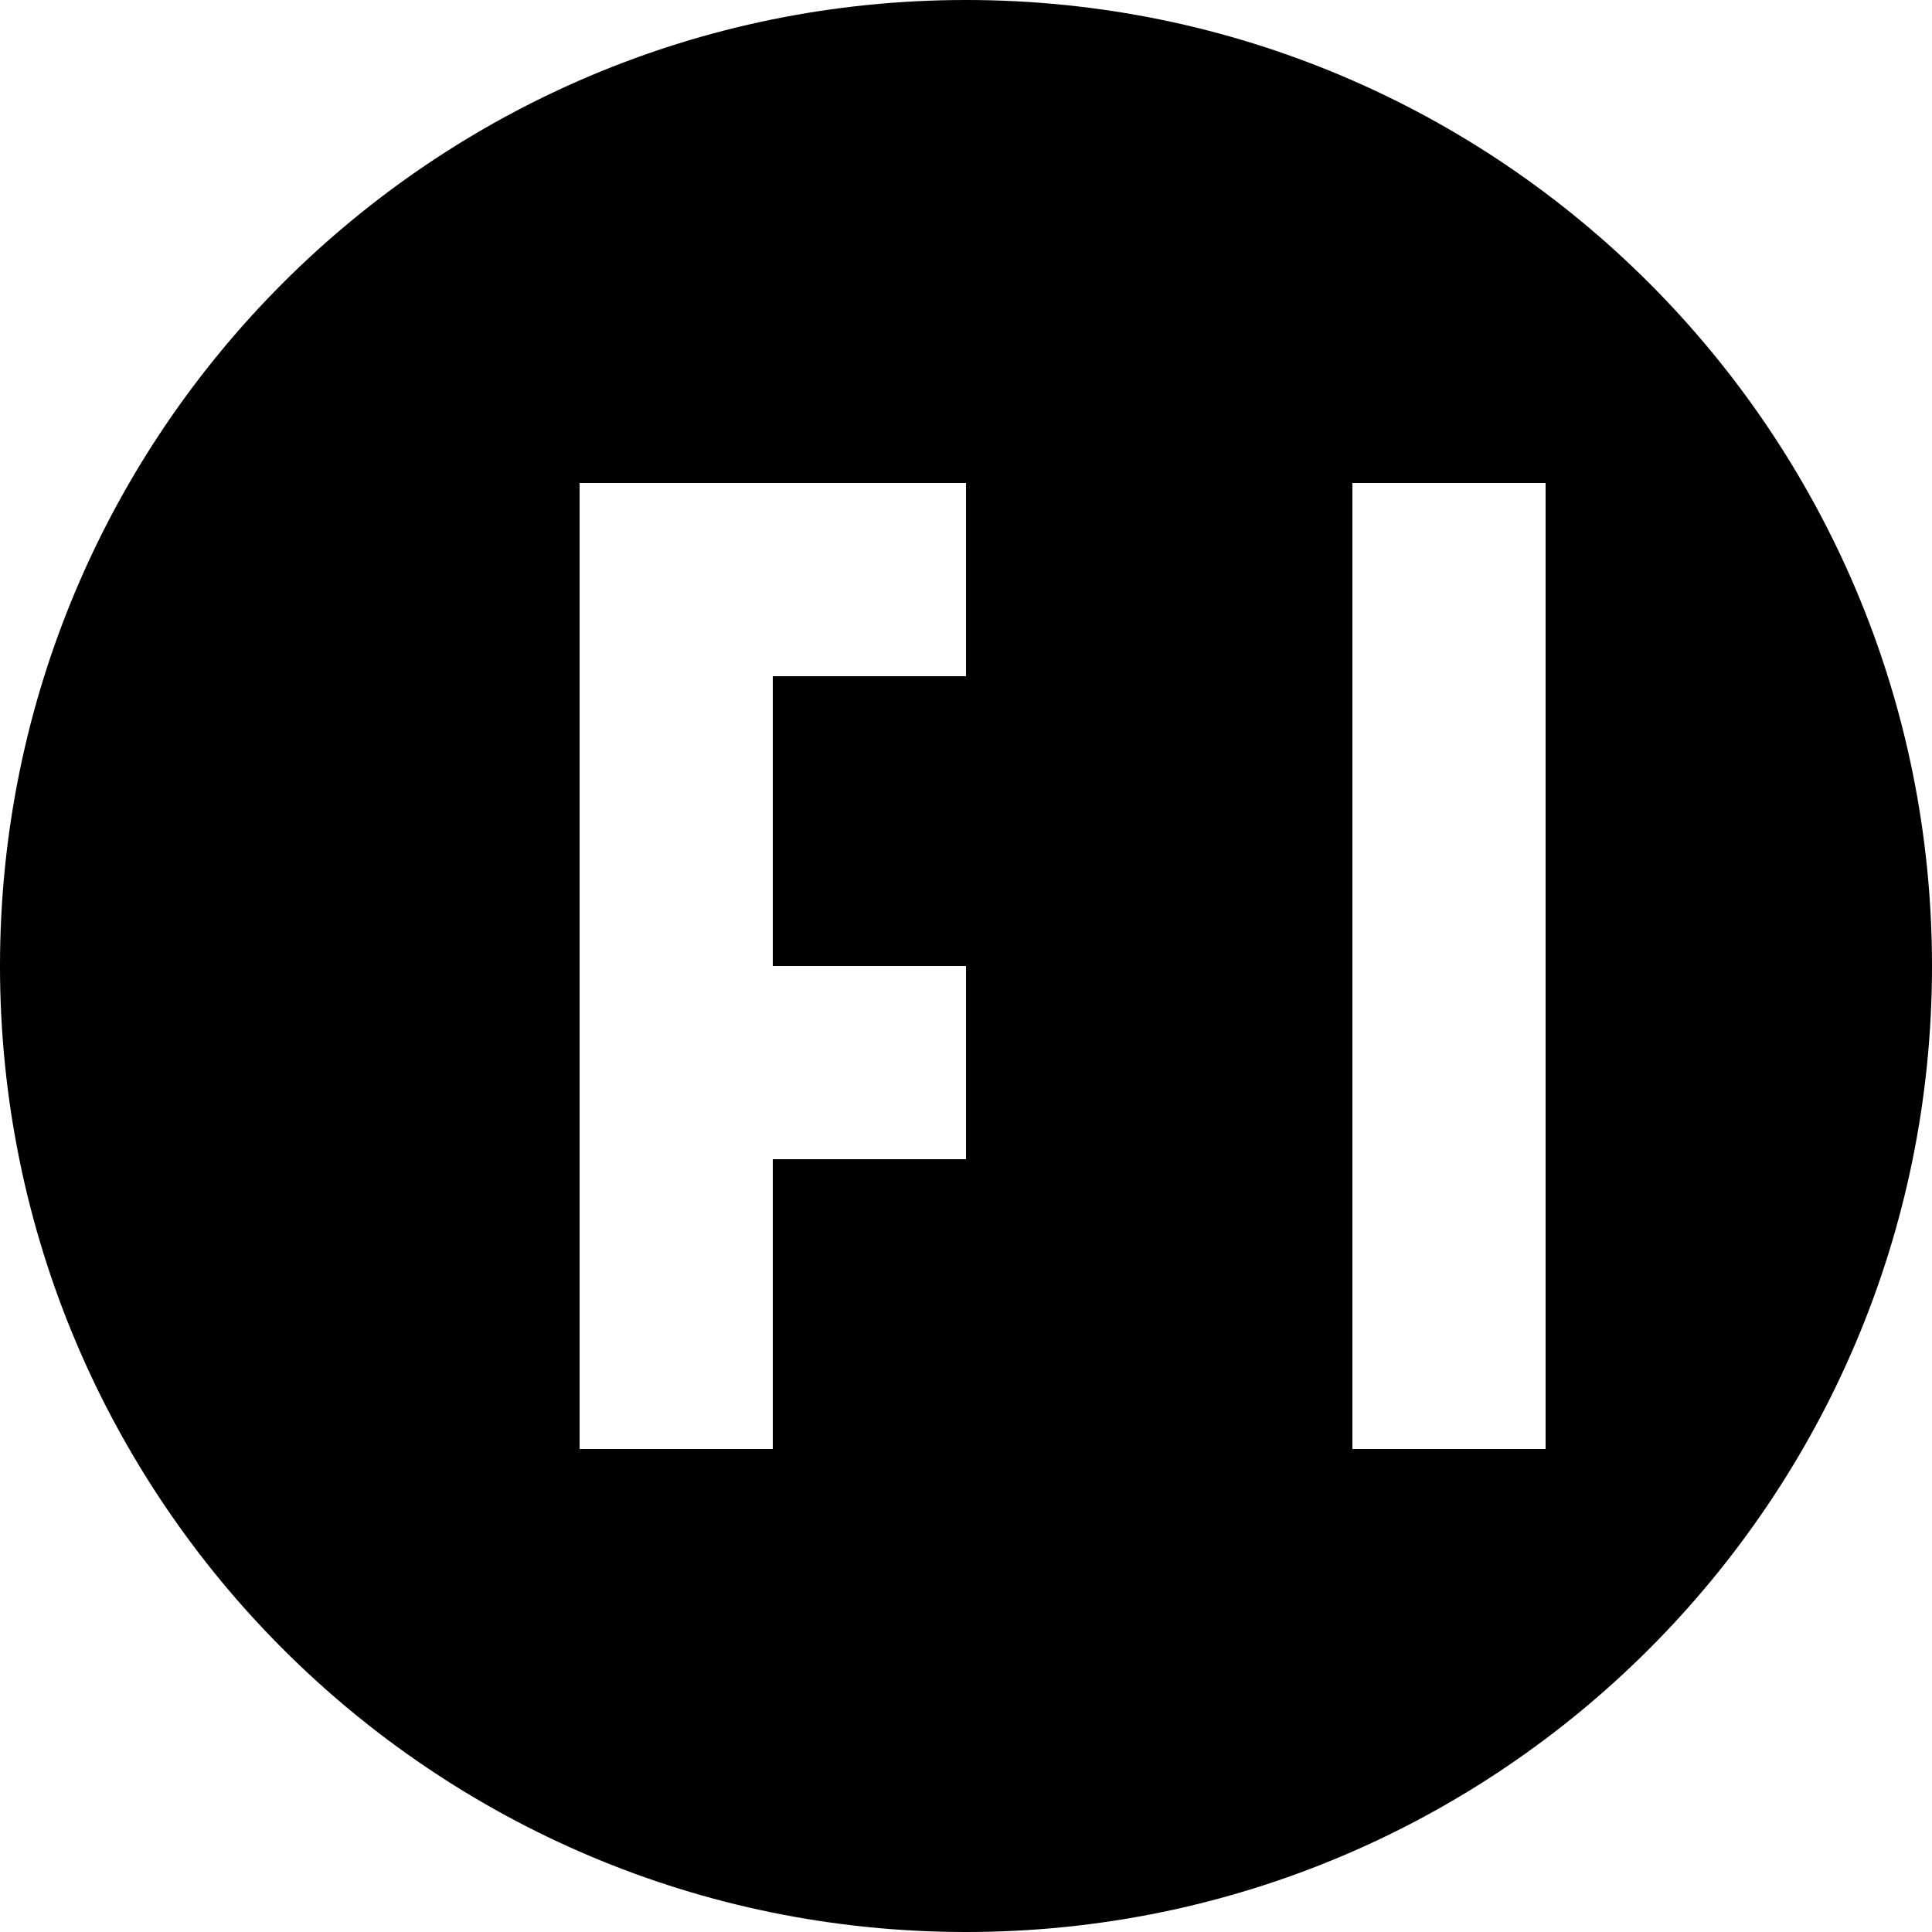 <svg xmlns="http://www.w3.org/2000/svg" width="24" height="24" viewBox="0 0 24 24"><path d="M12 0c-6.627 0-12 5.373-12 12s5.373 12 12 12 12-5.373 12-12-5.373-12-12-12zm-2.4 18h-2.4v-12h4.8v2.4h-2.4v3.6h2.4v2.4h-2.4v3.6zm9.6 0h-2.4v-12h2.4v12z"/></svg>